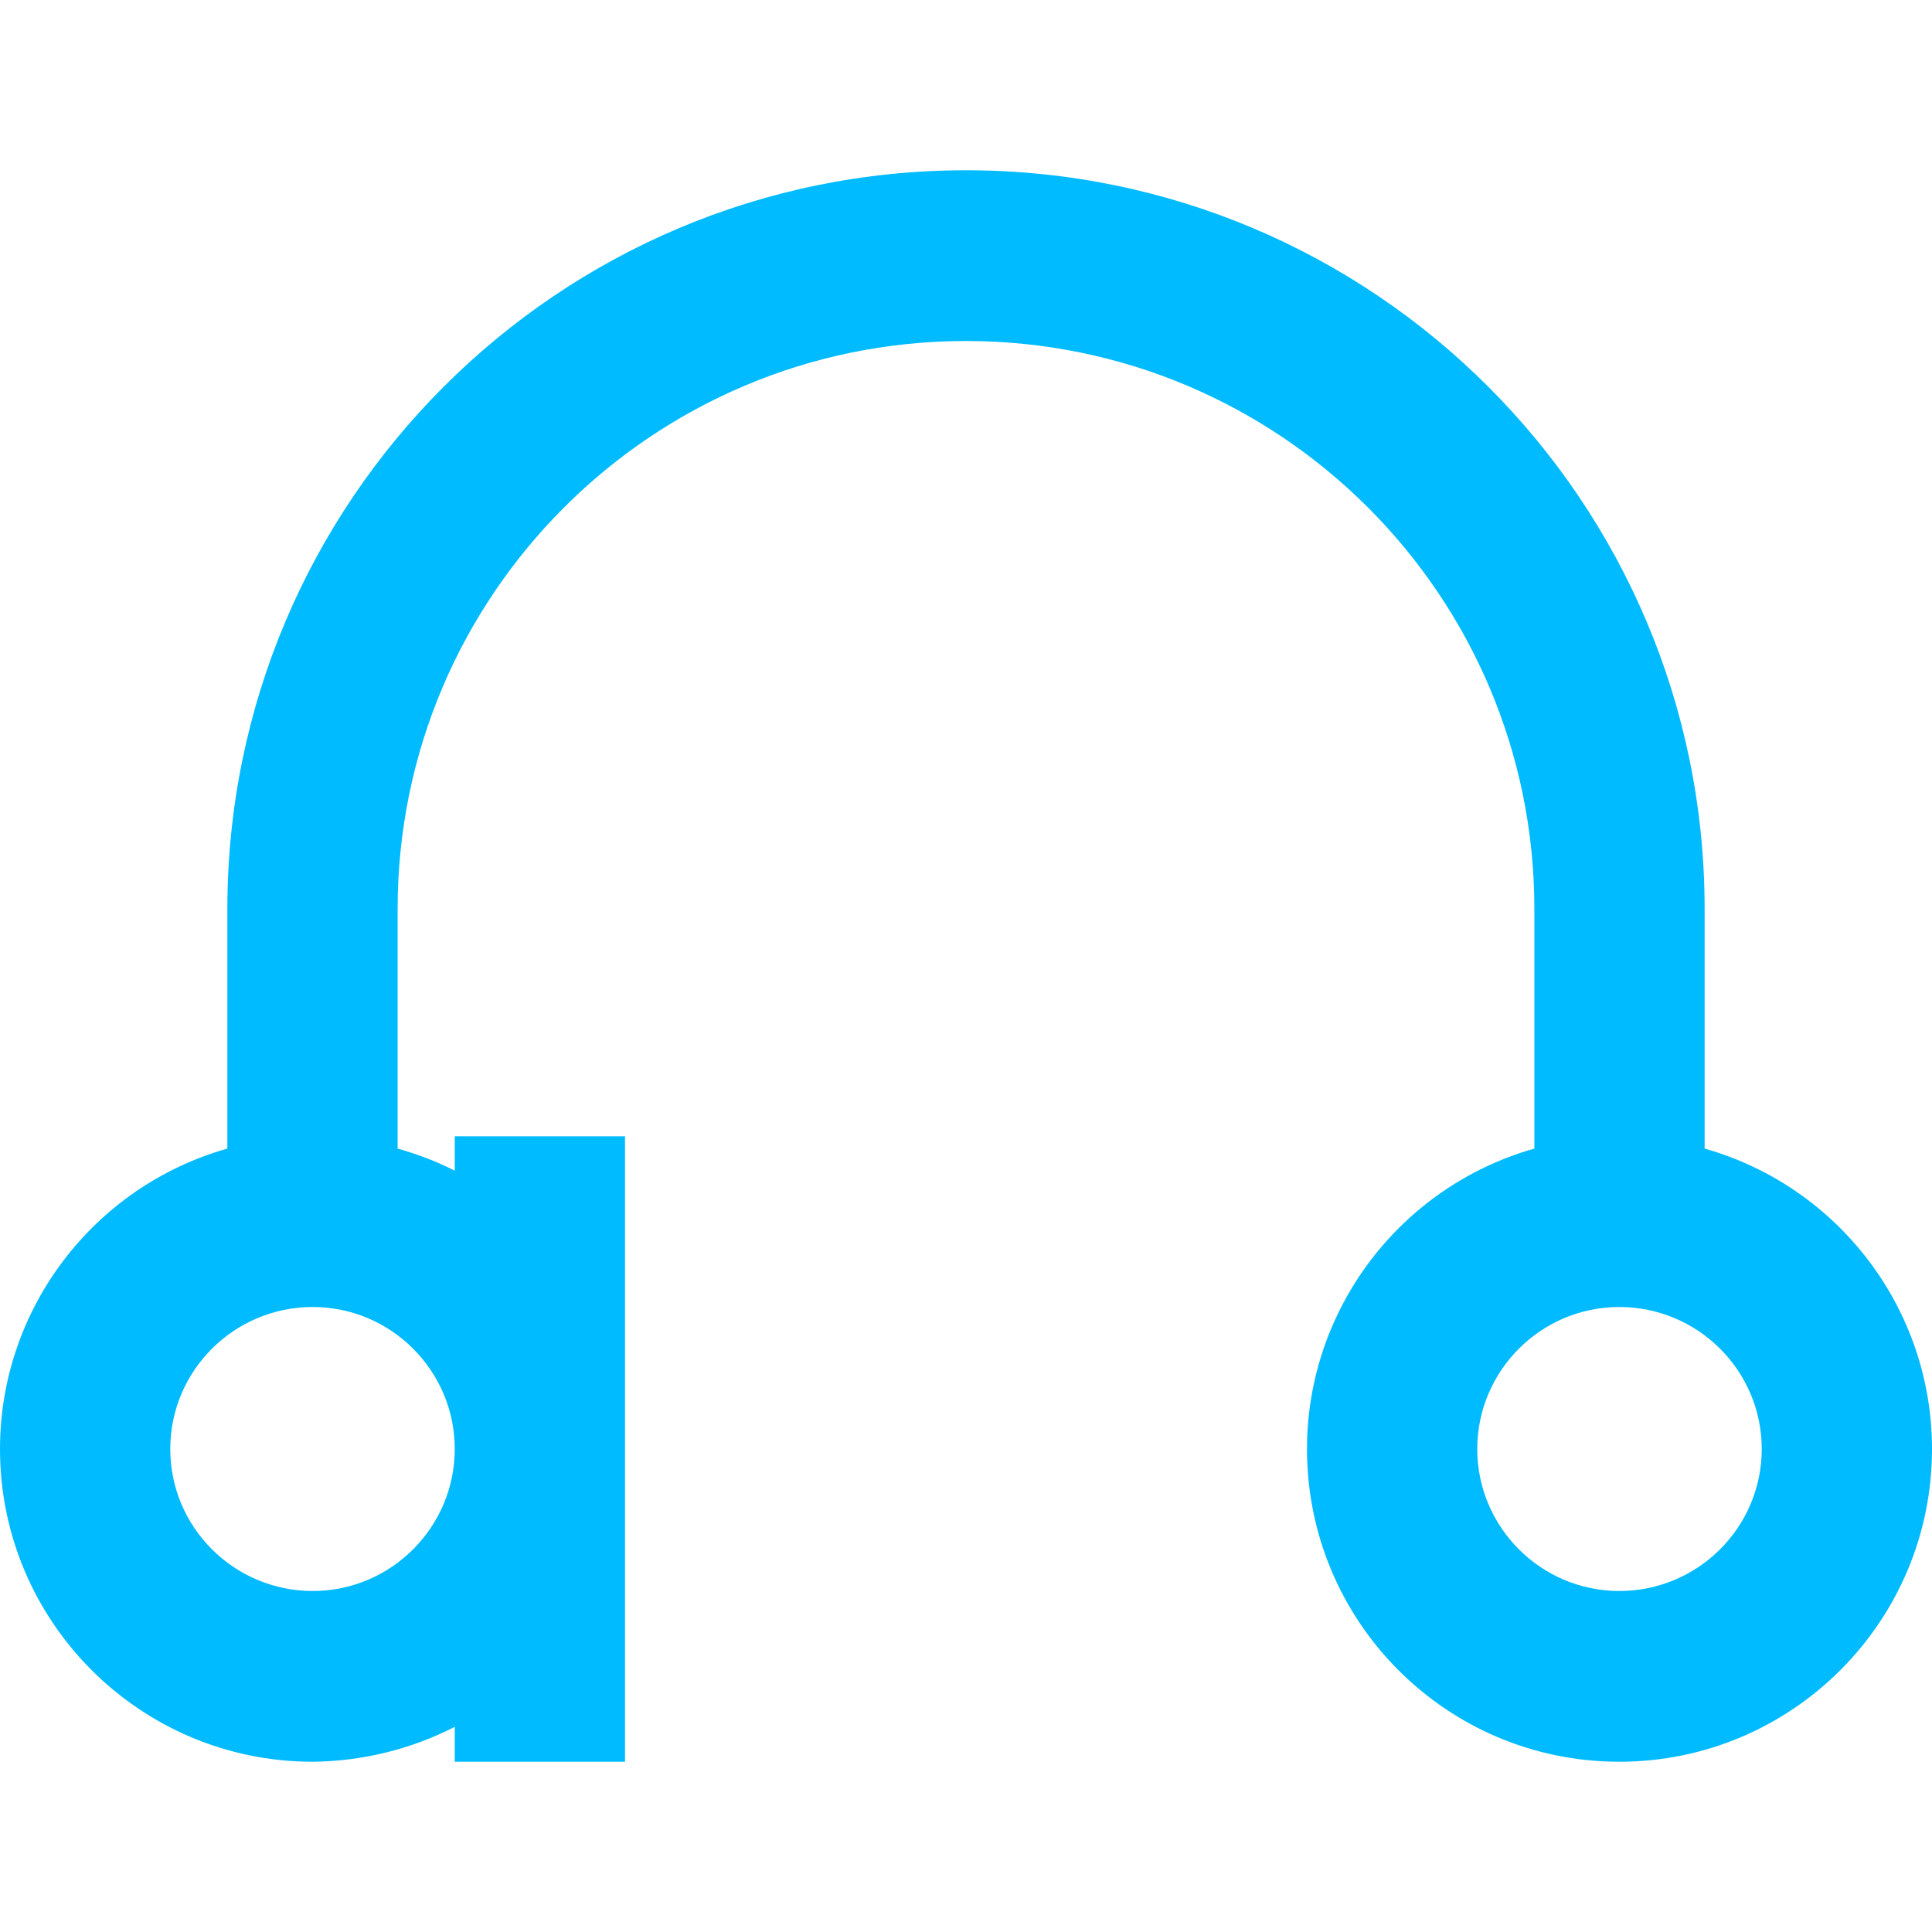 
<svg xmlns="http://www.w3.org/2000/svg" xmlns:xlink="http://www.w3.org/1999/xlink" width="16px" height="16px" viewBox="0 0 16 16" version="1.1">
<g id="surface1">
<path style=" stroke:none;fill-rule:nonzero;fill:#00bbff;fill-opacity:1;" d="M 8 1.41 C 4.621 1.41 1.883 4.152 1.883 7.527 L 1.883 9.512 C 0.77 9.828 0 10.844 0 12 C 0 13.43 1.16 14.59 2.59 14.59 C 2.996 14.586 3.402 14.488 3.766 14.301 L 3.766 14.59 L 5.176 14.59 L 5.176 9.41 L 3.766 9.41 L 3.766 9.695 C 3.613 9.617 3.457 9.559 3.293 9.512 L 3.293 7.527 C 3.293 4.93 5.402 2.824 8 2.824 C 10.598 2.824 12.707 4.93 12.707 7.527 L 12.707 9.512 C 11.594 9.828 10.824 10.844 10.824 12 C 10.824 13.43 11.98 14.59 13.41 14.59 C 14.84 14.59 16 13.43 16 12 C 16 10.844 15.23 9.828 14.117 9.512 L 14.117 7.527 C 14.117 4.152 11.379 1.41 8 1.41 Z M 2.59 10.824 C 3.238 10.824 3.766 11.352 3.766 12 C 3.766 12.648 3.238 13.176 2.59 13.176 C 1.938 13.176 1.41 12.648 1.41 12 C 1.41 11.352 1.938 10.824 2.59 10.824 Z M 13.41 10.824 C 14.062 10.824 14.59 11.352 14.59 12 C 14.59 12.648 14.062 13.176 13.41 13.176 C 12.762 13.176 12.234 12.648 12.234 12 C 12.234 11.352 12.762 10.824 13.41 10.824 Z M 13.41 10.824 "/>
</g>
</svg>
